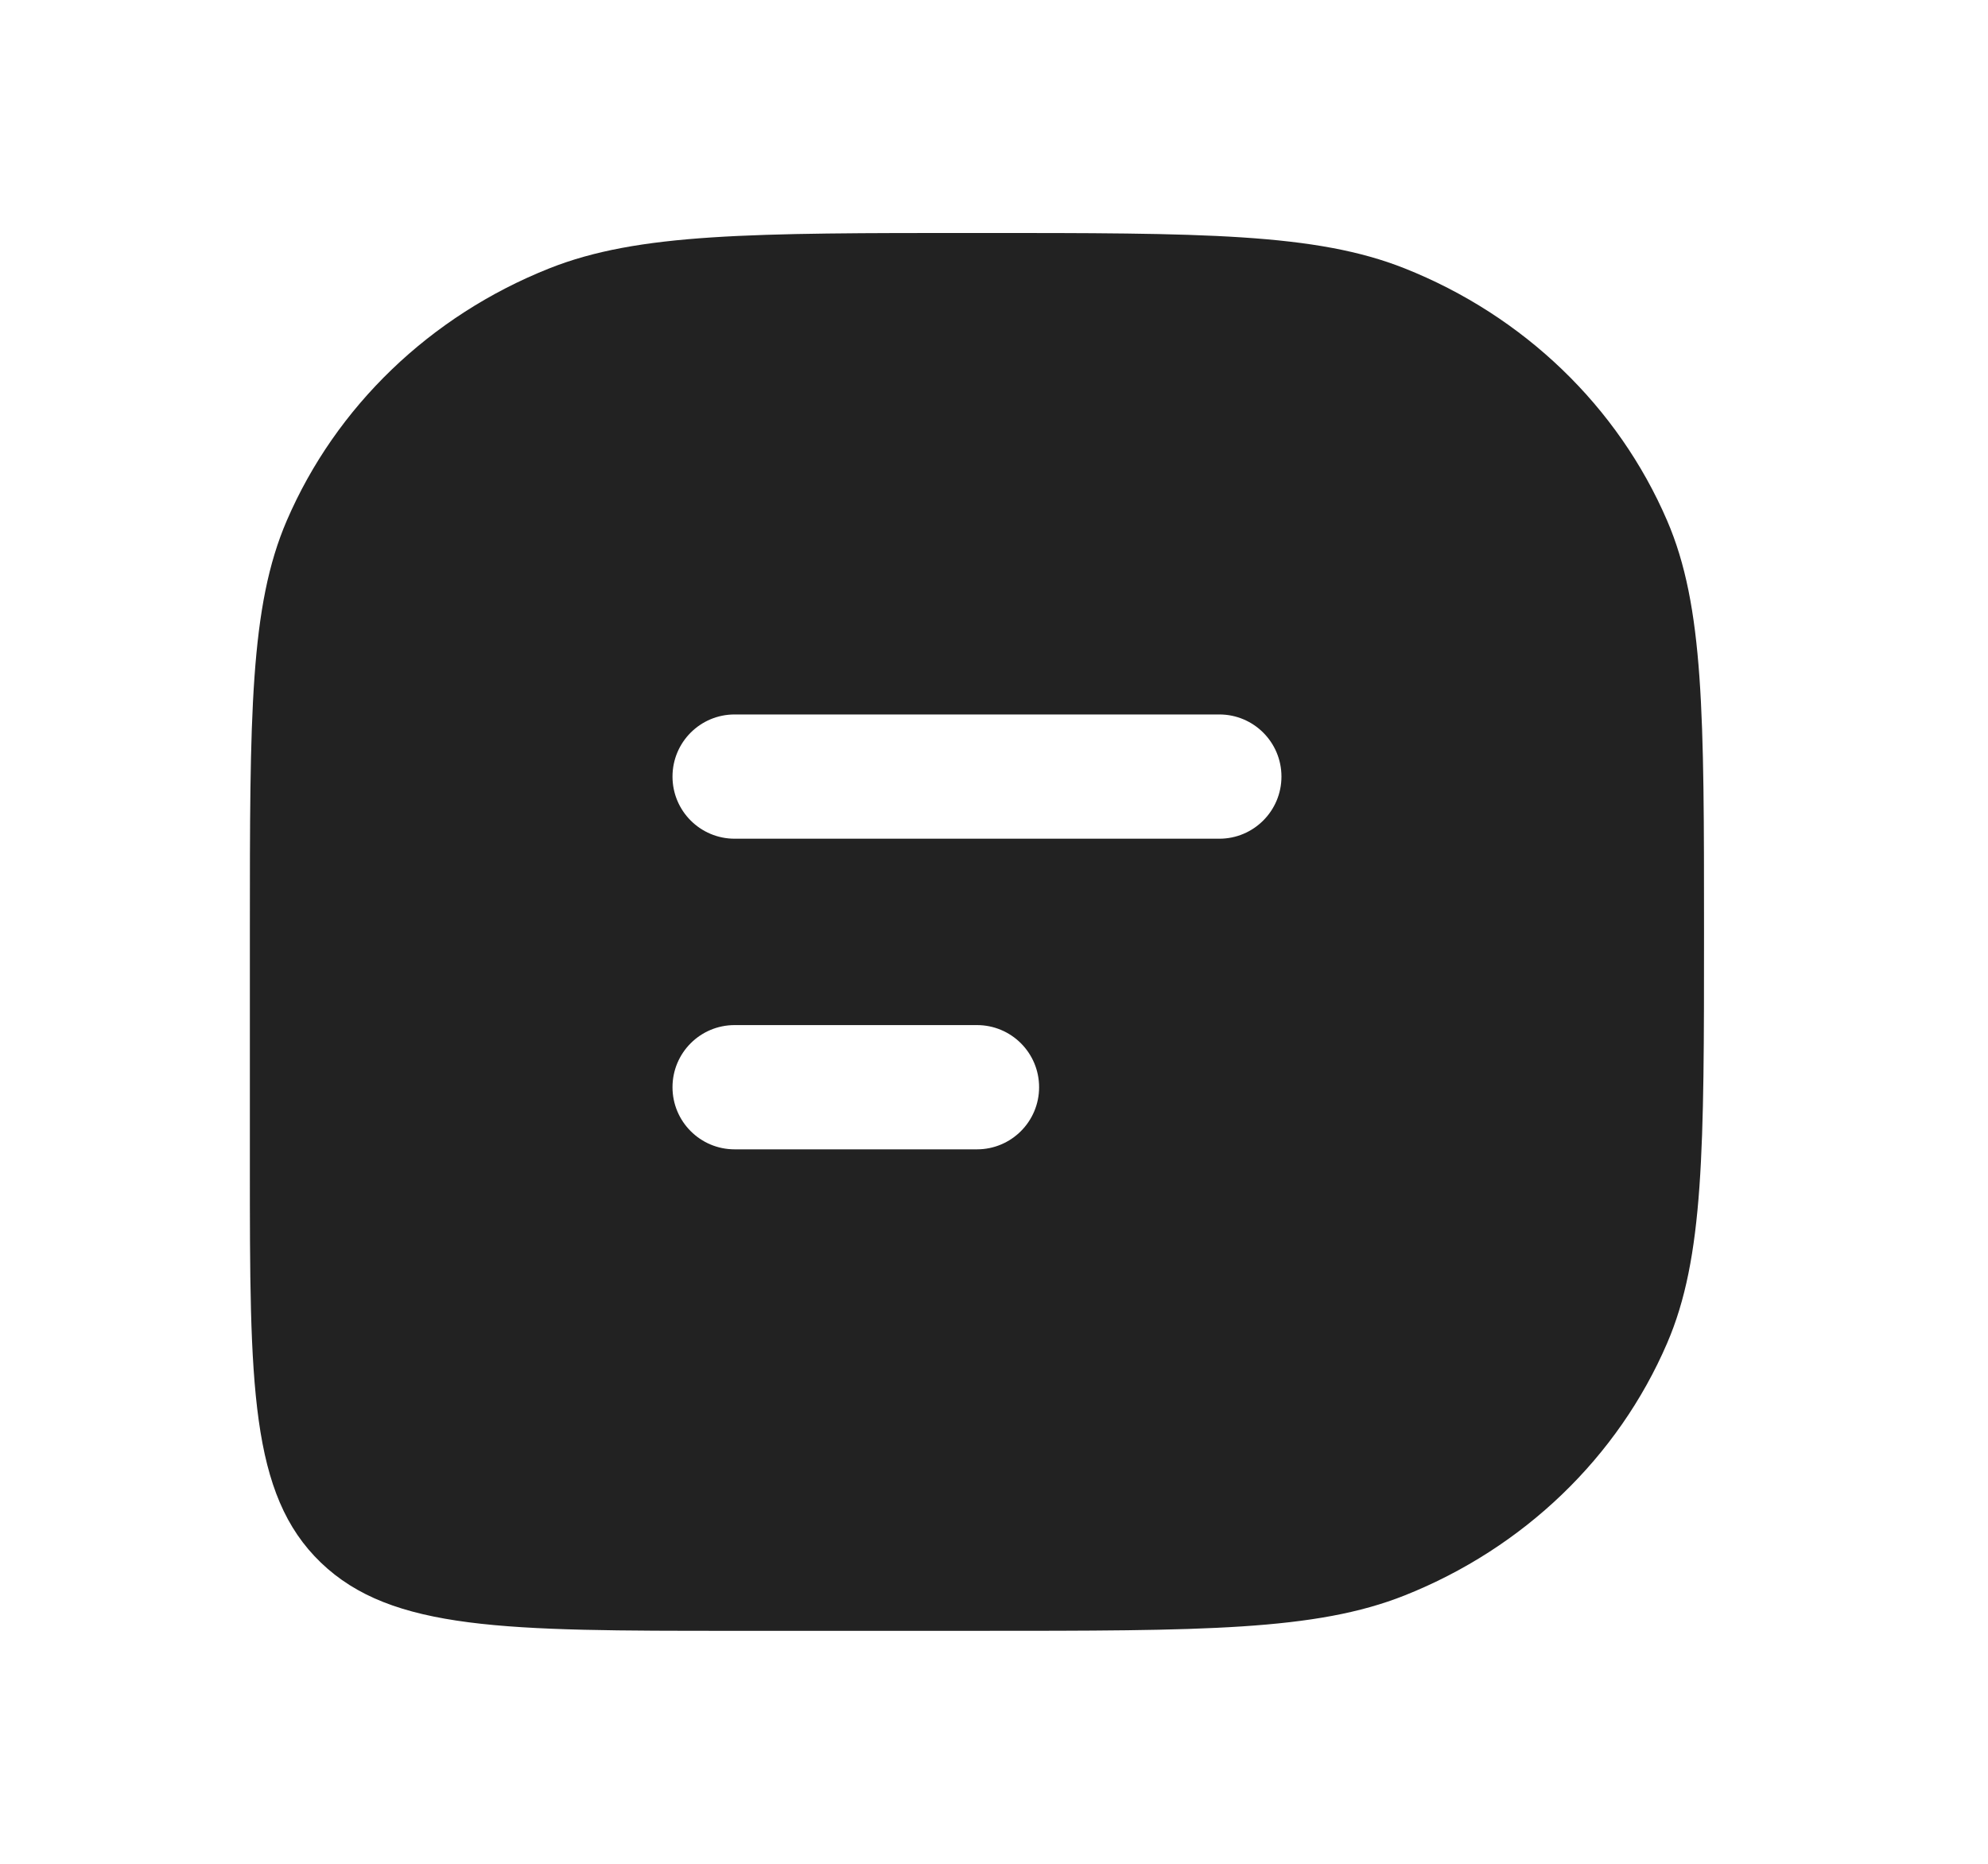 <svg width="32" height="30" viewBox="0 0 32 30" fill="none" xmlns="http://www.w3.org/2000/svg">
<path fill-rule="evenodd" clip-rule="evenodd" d="M26.835 8.38C27.429 9.758 27.429 11.505 27.429 15C27.429 18.495 27.429 20.242 26.835 21.62C26.044 23.458 24.525 24.918 22.613 25.679C21.179 26.25 19.361 26.25 15.726 26.25H11.825C8.147 26.25 6.307 26.25 5.165 25.152C4.022 24.053 4.022 22.285 4.022 18.75V15C4.022 11.505 4.022 9.758 4.616 8.38C5.408 6.542 6.927 5.082 8.839 4.321C10.273 3.75 12.09 3.75 15.726 3.75C19.361 3.75 21.179 3.75 22.613 4.321C24.525 5.082 26.044 6.542 26.835 8.38ZM10.825 12.5C10.825 11.947 11.272 11.5 11.825 11.5H19.627C20.179 11.5 20.627 11.947 20.627 12.5C20.627 13.052 20.179 13.5 19.627 13.5H11.825C11.272 13.5 10.825 13.052 10.825 12.5ZM10.825 17.5C10.825 16.947 11.272 16.5 11.825 16.5H15.726C16.278 16.5 16.726 16.947 16.726 17.5C16.726 18.052 16.278 18.5 15.726 18.5H11.825C11.272 18.5 10.825 18.052 10.825 17.5Z" fill="#222222"/>
</svg>
